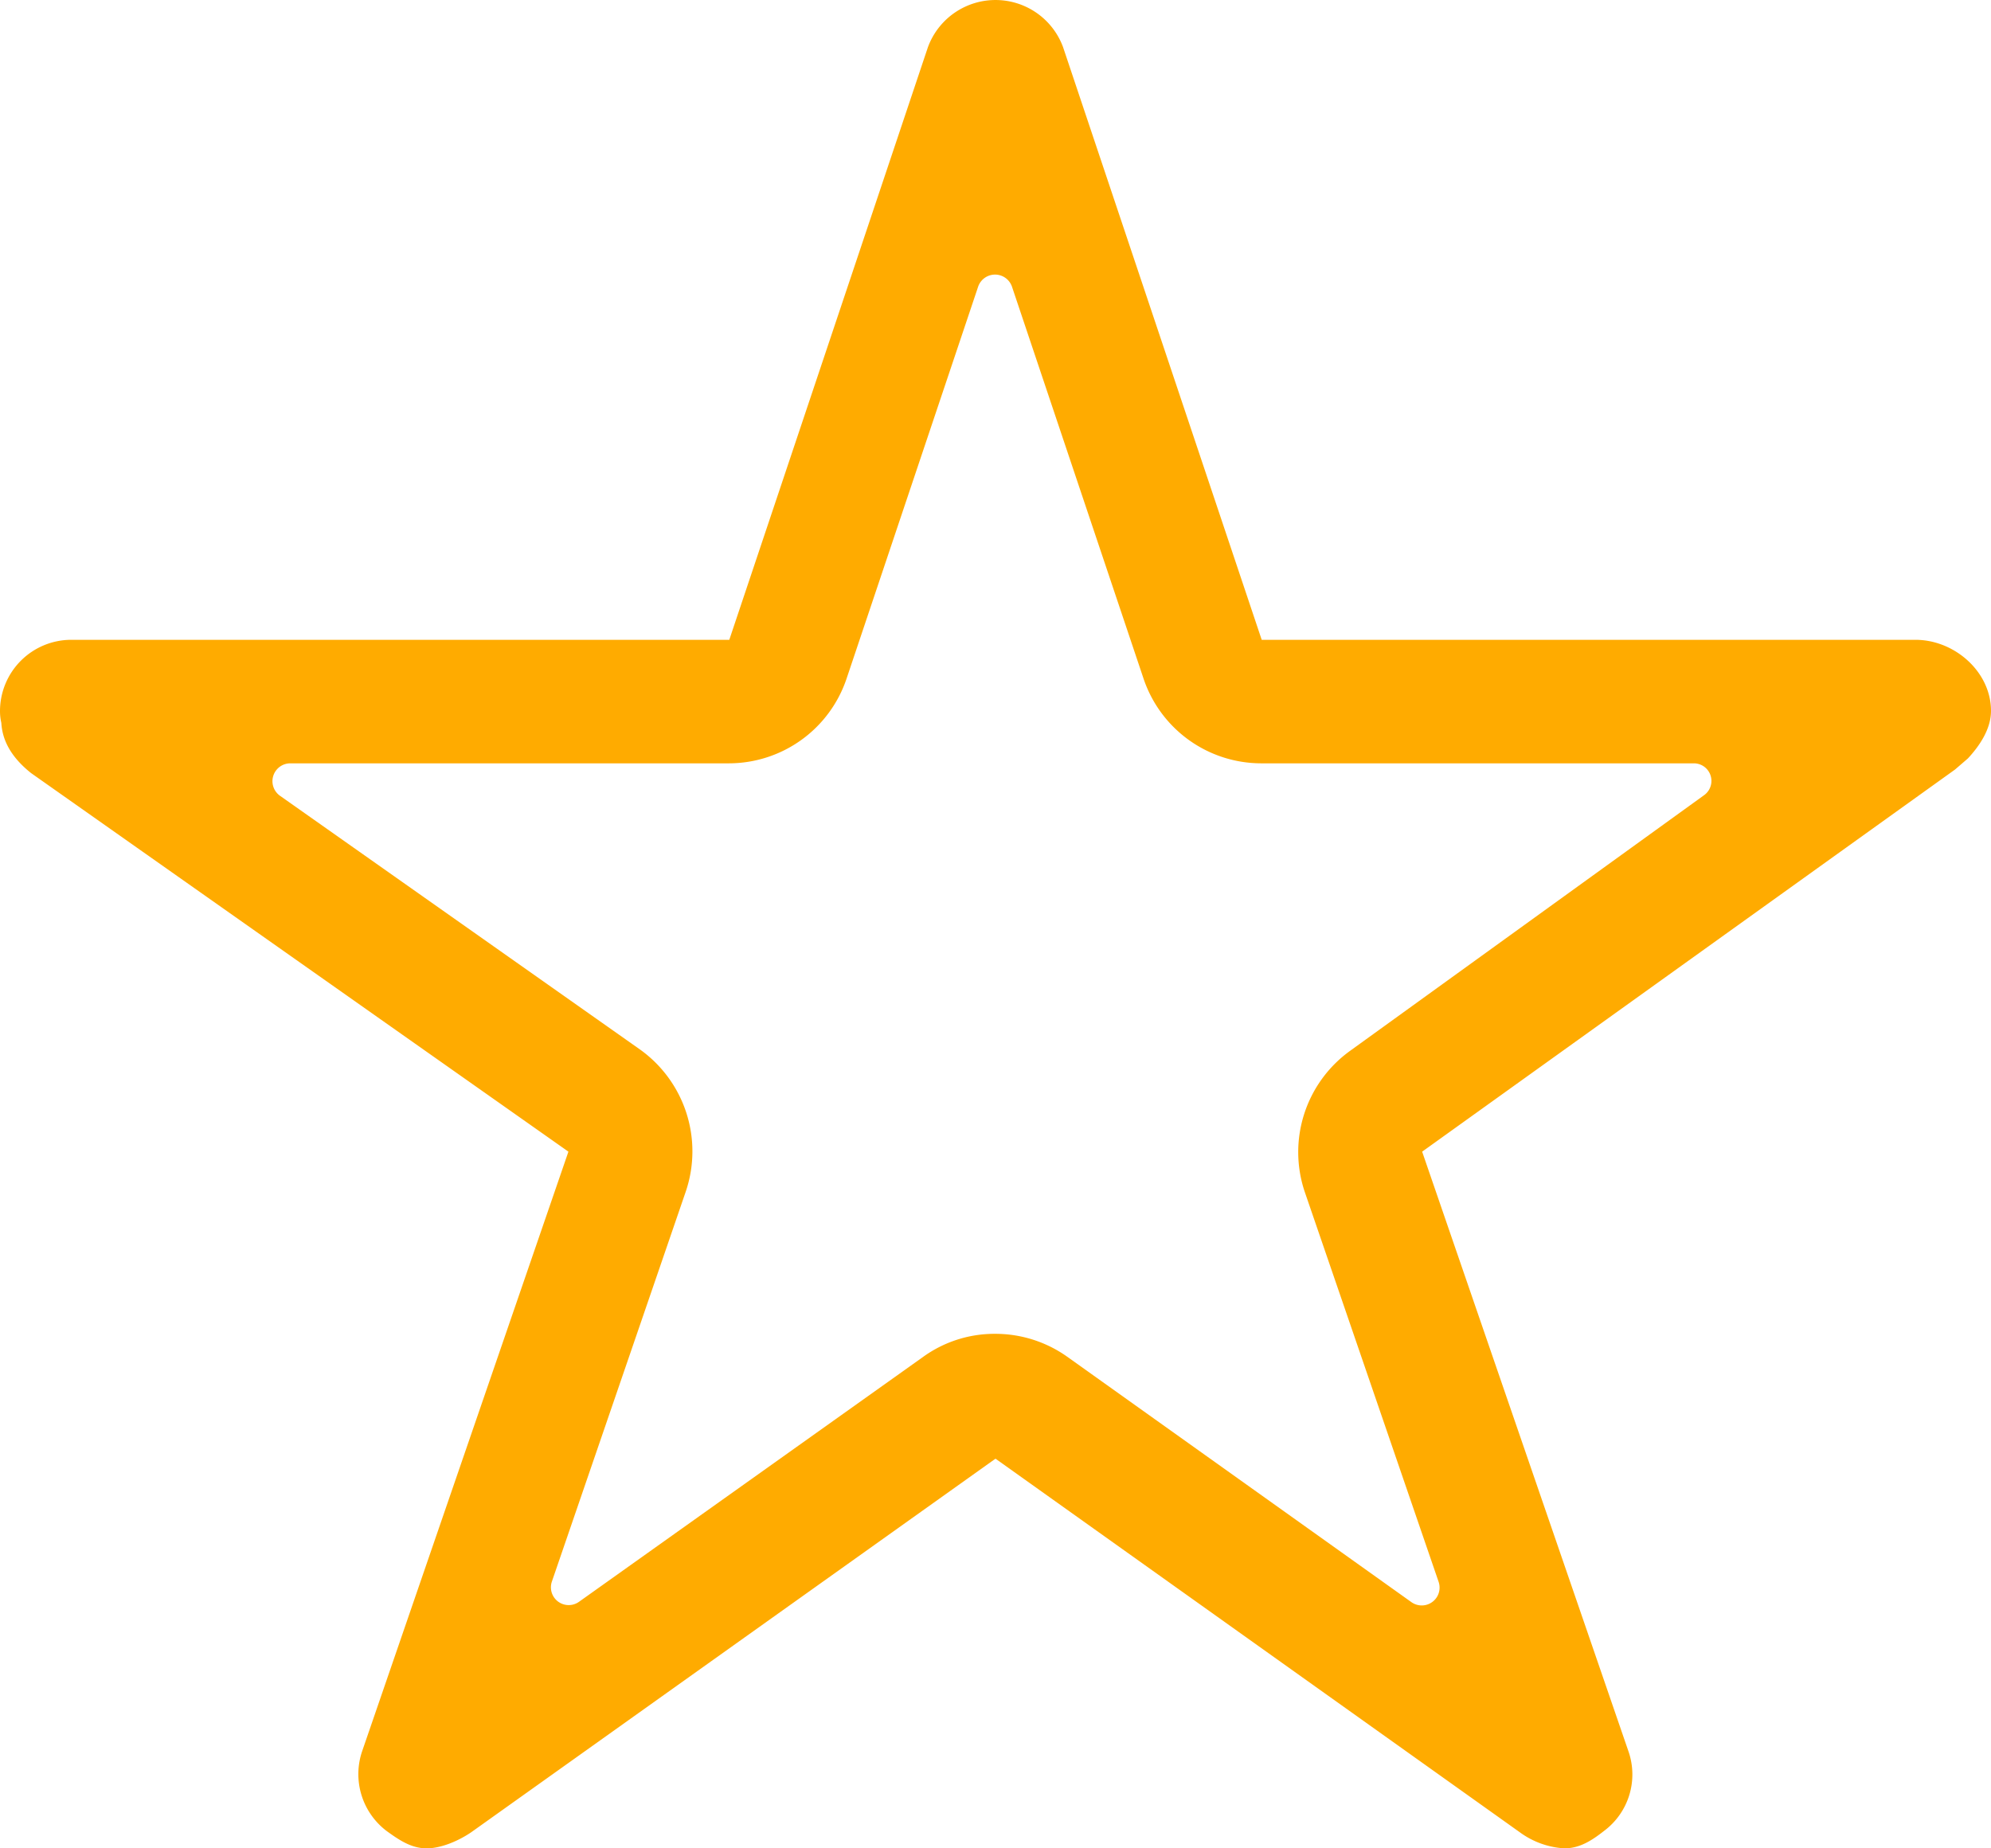 <svg xmlns="http://www.w3.org/2000/svg" width="448" height="416" viewBox="0 0 448 416">
  <path id="starOutline" d="M463,192H315.9L271.2,58.6a16.2,16.2,0,0,0-30.4,0L196.1,192H48a16.047,16.047,0,0,0-16,16,11.758,11.758,0,0,0,.3,2.7c.2,3.5,1.8,7.4,6.7,11.3l120.9,85.2L113.5,442.1a16.046,16.046,0,0,0,5.5,18c2.9,2.1,5.6,3.9,9,3.9,3.3,0,7.2-1.7,10-3.6l118-84.1,118,84.1a18.738,18.738,0,0,0,10,3.6c3.4,0,6.1-1.7,8.9-3.9a15.85,15.85,0,0,0,5.5-18L352,307.2l119.9-86,2.9-2.5c2.6-2.8,5.2-6.6,5.2-10.7,0-8.8-8.2-16-17-16ZM335.8,284.5a28.085,28.085,0,0,0-10.2,31.8L355.7,404a4.013,4.013,0,0,1-6.1,4.6l-77.4-55.2a27.941,27.941,0,0,0-16.3-5.2,27.421,27.421,0,0,0-16.2,5.2l-77.4,55.1a4,4,0,0,1-6.1-4.6l30.1-87.7a28.18,28.18,0,0,0-10.3-32L95,227.1a4.021,4.021,0,0,1,2.3-7.3H196a27.962,27.962,0,0,0,26.5-19.1l29.6-88.2a4.024,4.024,0,0,1,7.6,0l29.6,88.2a27.962,27.962,0,0,0,26.5,19.1h97.3a3.956,3.956,0,0,1,2.3,7.2l-79.6,57.5Z" transform="translate(-32 -48)" fill="#ffab00"/>
</svg>
